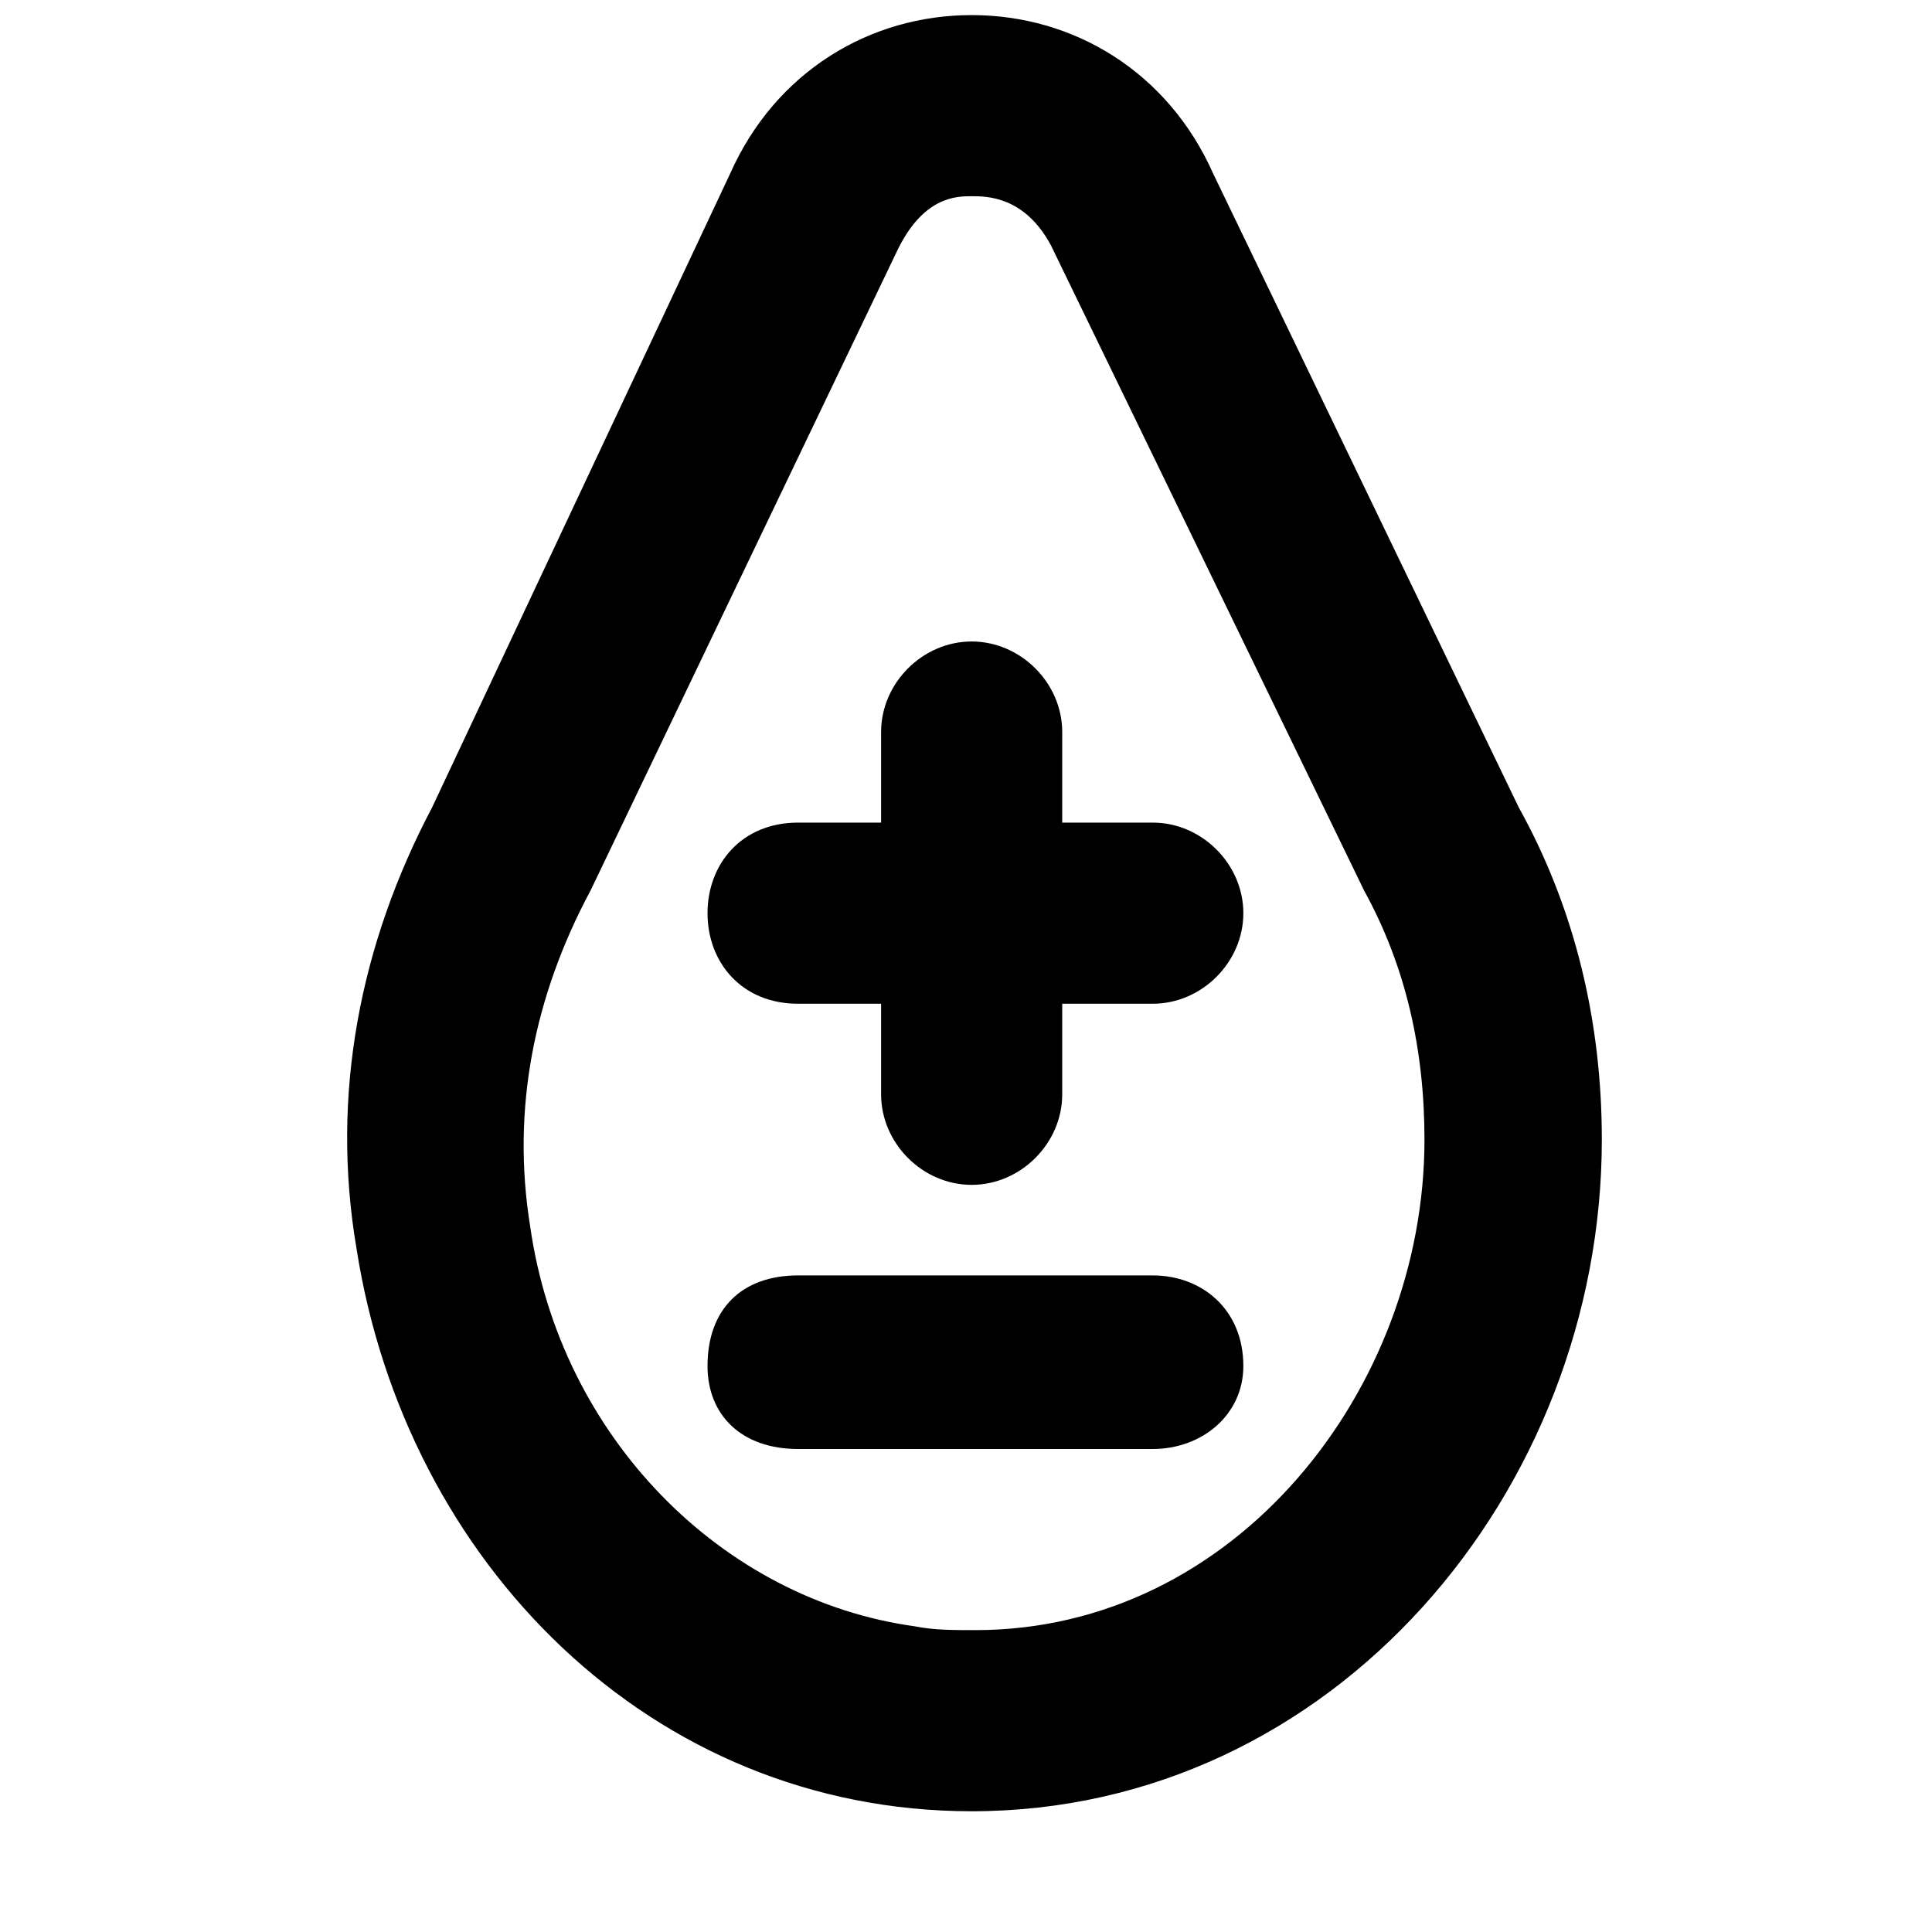 <svg xmlns="http://www.w3.org/2000/svg" viewBox="0 0 512 512">
	<path d="M94.5 331c-7-41 1-81 20-117l79-168c12-27 37-42 64-42s52 15 64 42l81 168c15 27 22 57 22 88 0 93-71 178-167 178-85 0-150-66-163-149zm62-95c-15 28-21 58-16 89 8 56 51 99 102 106 5 1 10 1 16 1 69 0 119-64 119-130 0-24-5-46-16-66l-83-171c-7-13-17-13-21-13s-13 0-20 15zm31 6c0-13 9-24 24-24h22v-24c0-13 11-24 24-24s24 11 24 24v24h24c13 0 24 11 24 24s-11 24-24 24h-24v24c0 13-11 24-24 24s-24-11-24-24v-24h-22c-15 0-24-11-24-24zm0 120c0-15 9-24 24-24h94c13 0 24 9 24 24 0 13-11 22-24 22h-94c-15 0-24-9-24-22z"/>
</svg>
